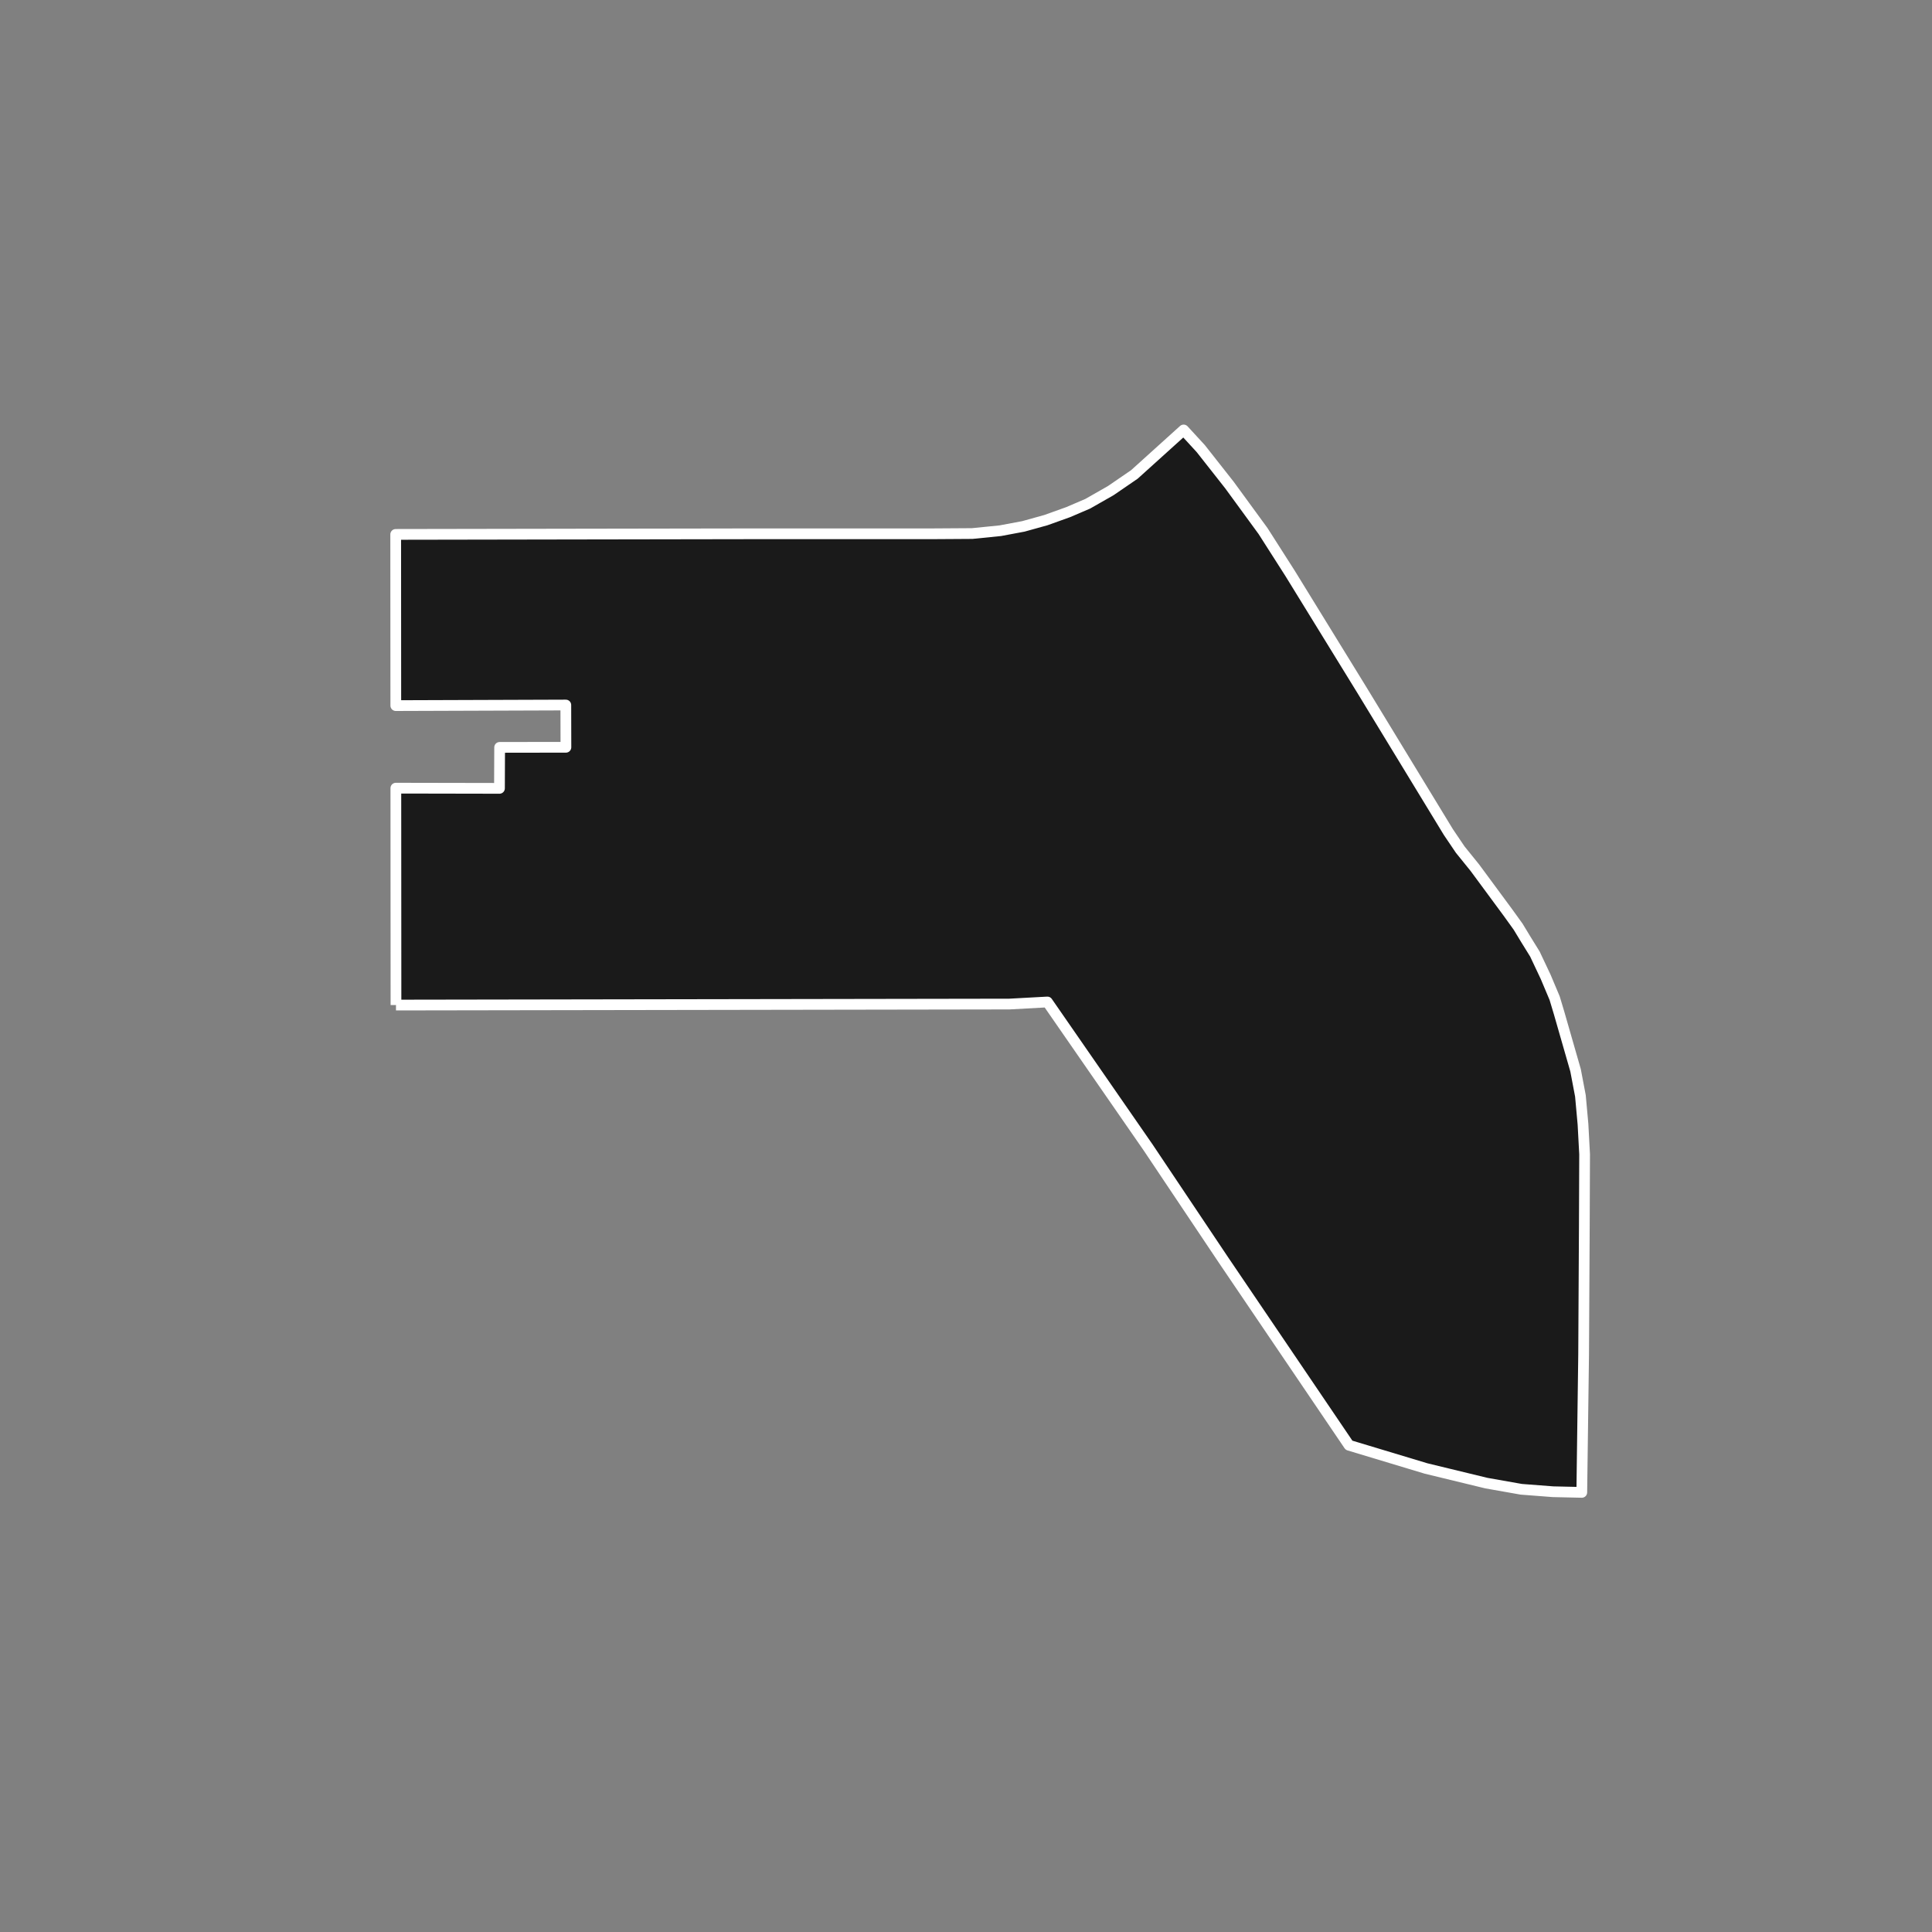 <?xml version="1.0" encoding="utf-8" standalone="no"?>
<!DOCTYPE svg PUBLIC "-//W3C//DTD SVG 1.1//EN"
  "http://www.w3.org/Graphics/SVG/1.1/DTD/svg11.dtd">
<!-- Created with matplotlib (https://matplotlib.org/) -->
<svg height="720pt" version="1.1" viewBox="0 0 720 720" width="720pt" xmlns="http://www.w3.org/2000/svg" xmlns:xlink="http://www.w3.org/1999/xlink">
 <rect x="0" y="0" width="720" height="720" fill="#808080" stroke="none"/>
 <defs>
  <style type="text/css">*{stroke-linecap:butt;stroke-linejoin:round;}</style>
 </defs>
 <g id="figure_1">
  <g id="patch_1">
   <path d="M 0 720 
L 720 720 
L 720 0 
L 0 0 
z
" style="fill:none;"/>
  </g>
  <g id="axes_1">
   <g id="patch_2">
    <path clip-path="url(#p0420b4d38e)" d="M 147.568 374.559 
L 147.521 293.724 
L 186.137 293.797 
L 186.199 278.525 
L 210.902 278.487 
L 210.866 262.743 
L 147.503 262.96 
L 147.464 199.156 
L 215.041 199.04 
L 277.91 198.936 
L 346.699 198.935 
L 362.33 198.835 
L 372.797 197.78 
L 381.386 196.168 
L 389.776 193.836 
L 398.066 190.864 
L 405.369 187.733 
L 413.951 182.841 
L 422.747 176.813 
L 441.106 160.236 
L 447.477 167.164 
L 458.186 180.767 
L 470.702 197.907 
L 480.786 213.696 
L 507.504 257.108 
L 539.785 310.117 
L 544.191 316.636 
L 549.618 323.345 
L 561.963 340.076 
L 565.755 345.342 
L 568.657 350.128 
L 572.009 355.539 
L 576.011 364.02 
L 579.368 371.982 
L 581.018 377.473 
L 587.166 398.865 
L 588.977 408.409 
L 589.935 418.978 
L 590.536 430.155 
L 590.431 456.743 
L 590.171 504.803 
L 589.486 556.164 
L 578.789 555.924 
L 566.932 555.013 
L 553.924 552.714 
L 531.445 547.261 
L 502.739 538.605 
L 455.902 469.491 
L 427.881 427.634 
L 390.334 373.409 
L 376.153 374.184 
L 147.568 374.559 
" style="fill:#1a1a1a;stroke:#ffffff;stroke-linejoin:miter;stroke-width:4;"/>
   </g>
  </g>
 </g>
 <defs>
  <clipPath id="p0420b4d38e">
   <rect height="543.6" width="558" x="90" y="86.4"/>
  </clipPath>
 </defs>
</svg>
